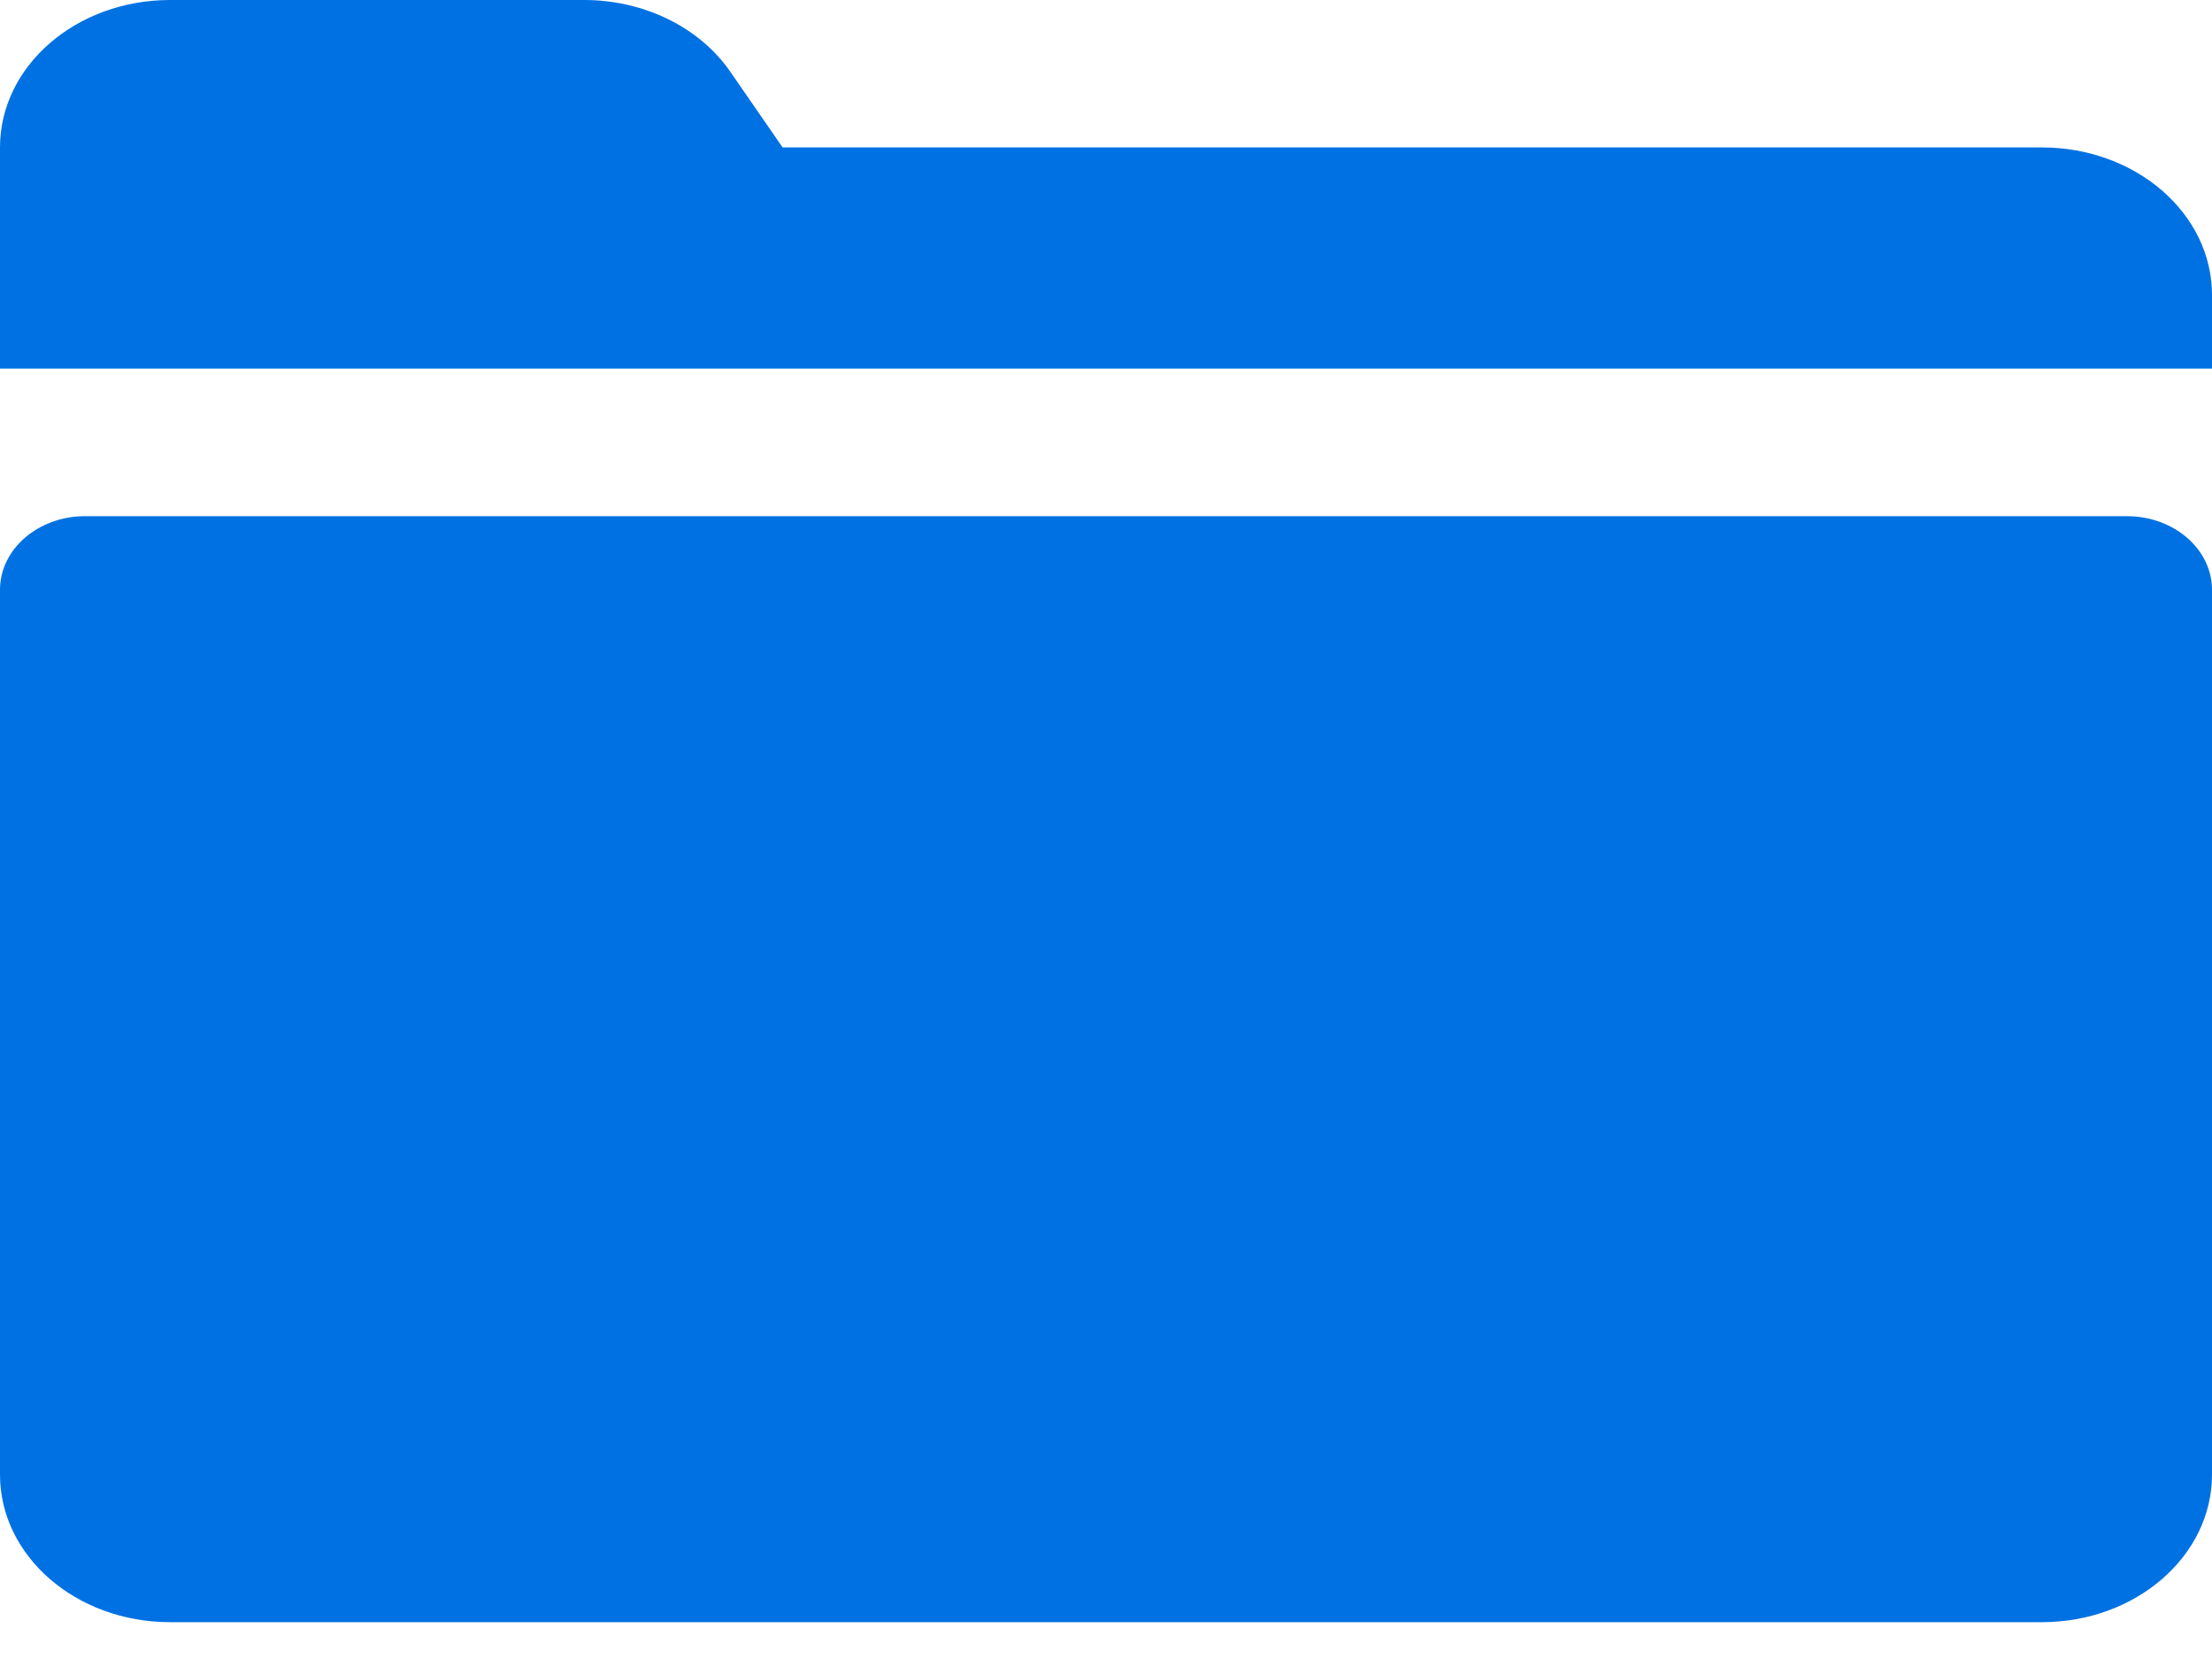 <svg width="20" height="15" viewBox="0 0 20 15" fill="none" xmlns="http://www.w3.org/2000/svg">
<path d="M1.538 0C0.688 0 0 0.597 0 1.333V3.333H20V2.667C20 1.93 19.311 1.333 18.462 1.333H7.076L6.602 0.647C6.324 0.246 5.823 0 5.282 0H1.538ZM0.769 4.667C0.345 4.667 0 4.965 0 5.333V13.333C0 14.07 0.688 14.667 1.538 14.667H18.462C19.311 14.667 20 14.07 20 13.333V5.333C20 4.965 19.655 4.667 19.231 4.667H0.769Z" fill="#0071E3"/>
</svg>
